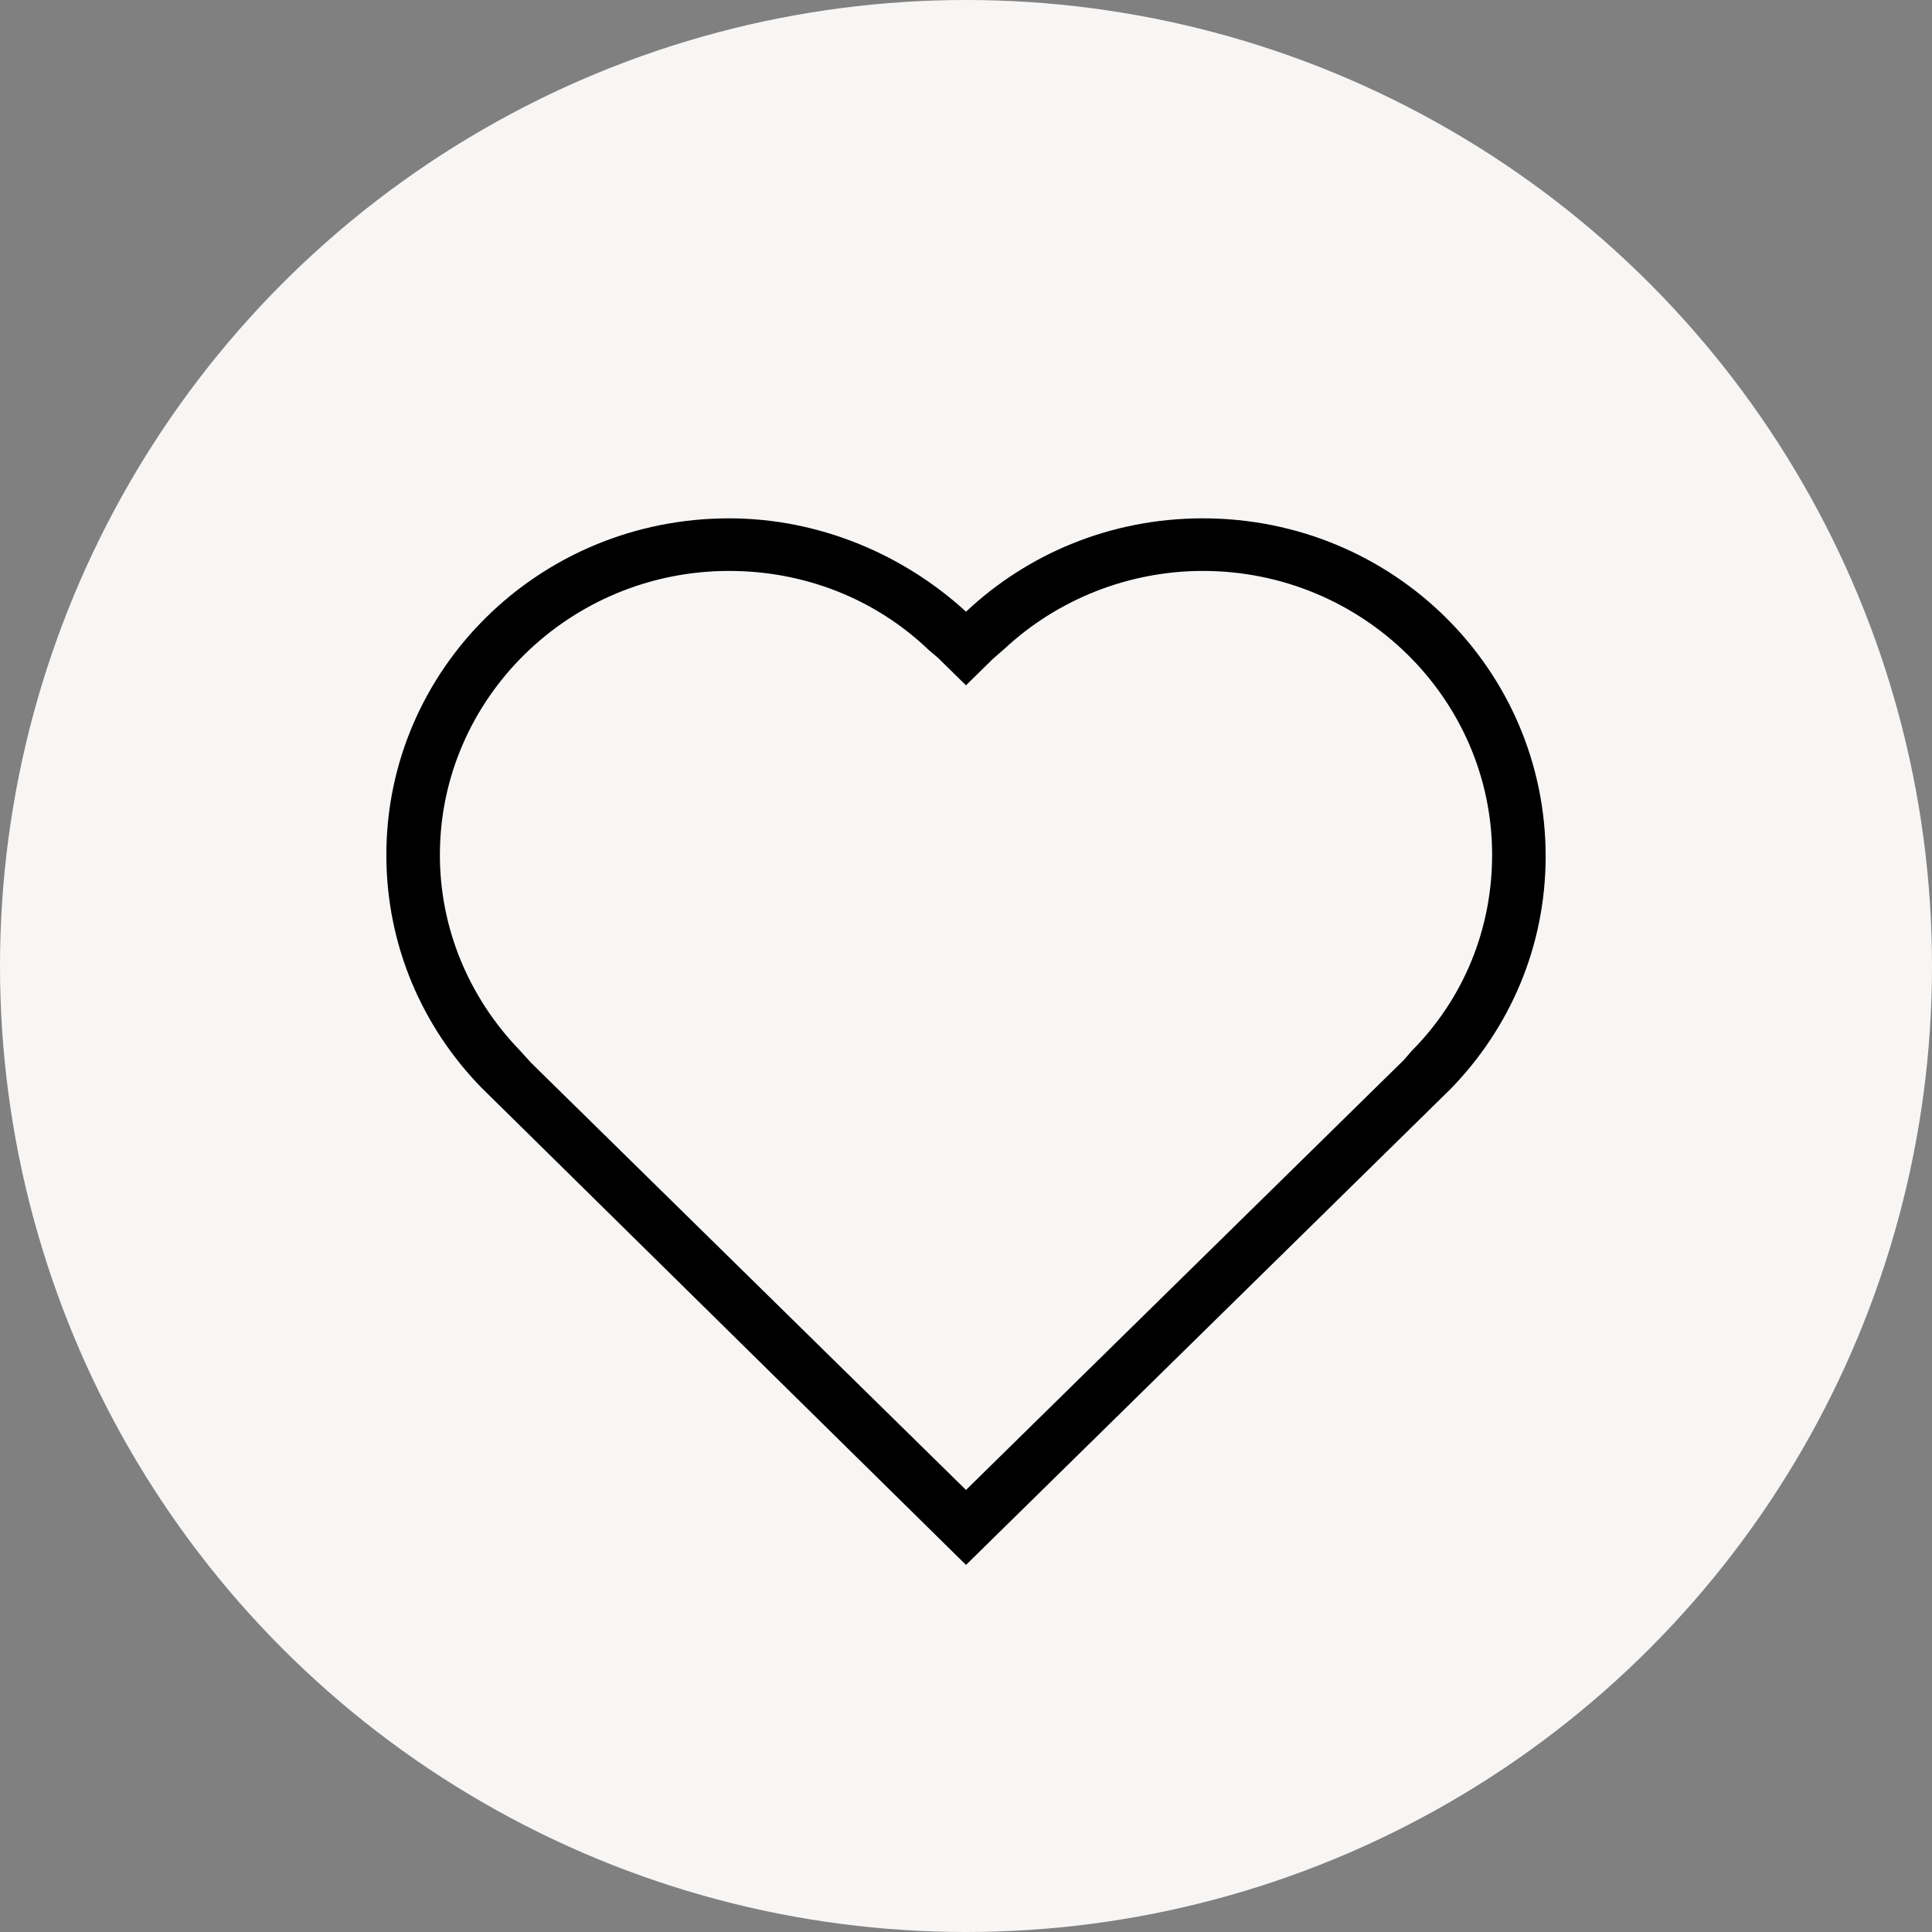 <?xml version="1.0" encoding="UTF-8"?>
<svg width="41px" height="41px" viewBox="0 0 41 41" version="1.1" xmlns="http://www.w3.org/2000/svg" xmlns:xlink="http://www.w3.org/1999/xlink">
    <rect x="0" y="0" width="41" height="41" fill="#808080" stroke="none"/>
    <!-- Generator: Sketch 50.2 (55047) - http://www.bohemiancoding.com/sketch -->
    <title>Group</title>
    <desc>Created with Sketch.</desc>
    <defs></defs>
    <g id="4---Detailansicht-Produkt" stroke="none" stroke-width="1" fill="none" fill-rule="evenodd">
        <g id="Desktop-HD-Copy-3" transform="translate(-838, -744)">
            <g id="Product" transform="translate(125, 311)">
                <g id="Group" transform="translate(713, 433)">
                    <circle id="Oval-3" fill="#F8F6F5" cx="20.5" cy="20.5" r="20.5"></circle>
                    <g id="Merkliste" transform="translate(8, 11)" fill="#000000" fill-rule="nonzero">
                        <path d="M17.528,1.116 C20.909,1.116 23.665,3.823 23.665,7.143 C23.665,8.705 23.068,10.184 21.96,11.3 L21.79,11.496 L12.5,20.619 L3.267,11.551 L3.04,11.3 C1.932,10.156 1.335,8.677 1.335,7.143 C1.335,3.823 4.091,1.116 7.472,1.116 C9.062,1.116 10.568,1.702 11.705,2.79 L11.903,2.958 L12.5,3.544 L12.528,3.516 L13.068,2.985 L13.324,2.762 C14.432,1.73 15.938,1.116 17.528,1.116 Z M17.528,0 C15.568,0 13.807,0.753 12.5,1.981 C11.193,0.781 9.403,0 7.472,0 C3.438,0 0.199,3.209 0.199,7.143 C0.199,9.068 0.966,10.798 2.216,12.081 L12.5,22.21 L22.784,12.109 C24.034,10.826 24.801,9.096 24.801,7.171 C24.801,3.209 21.562,0 17.528,0 Z" id="Shape"></path>
                    </g>
                </g>
            </g>
        </g>
    </g>
</svg>